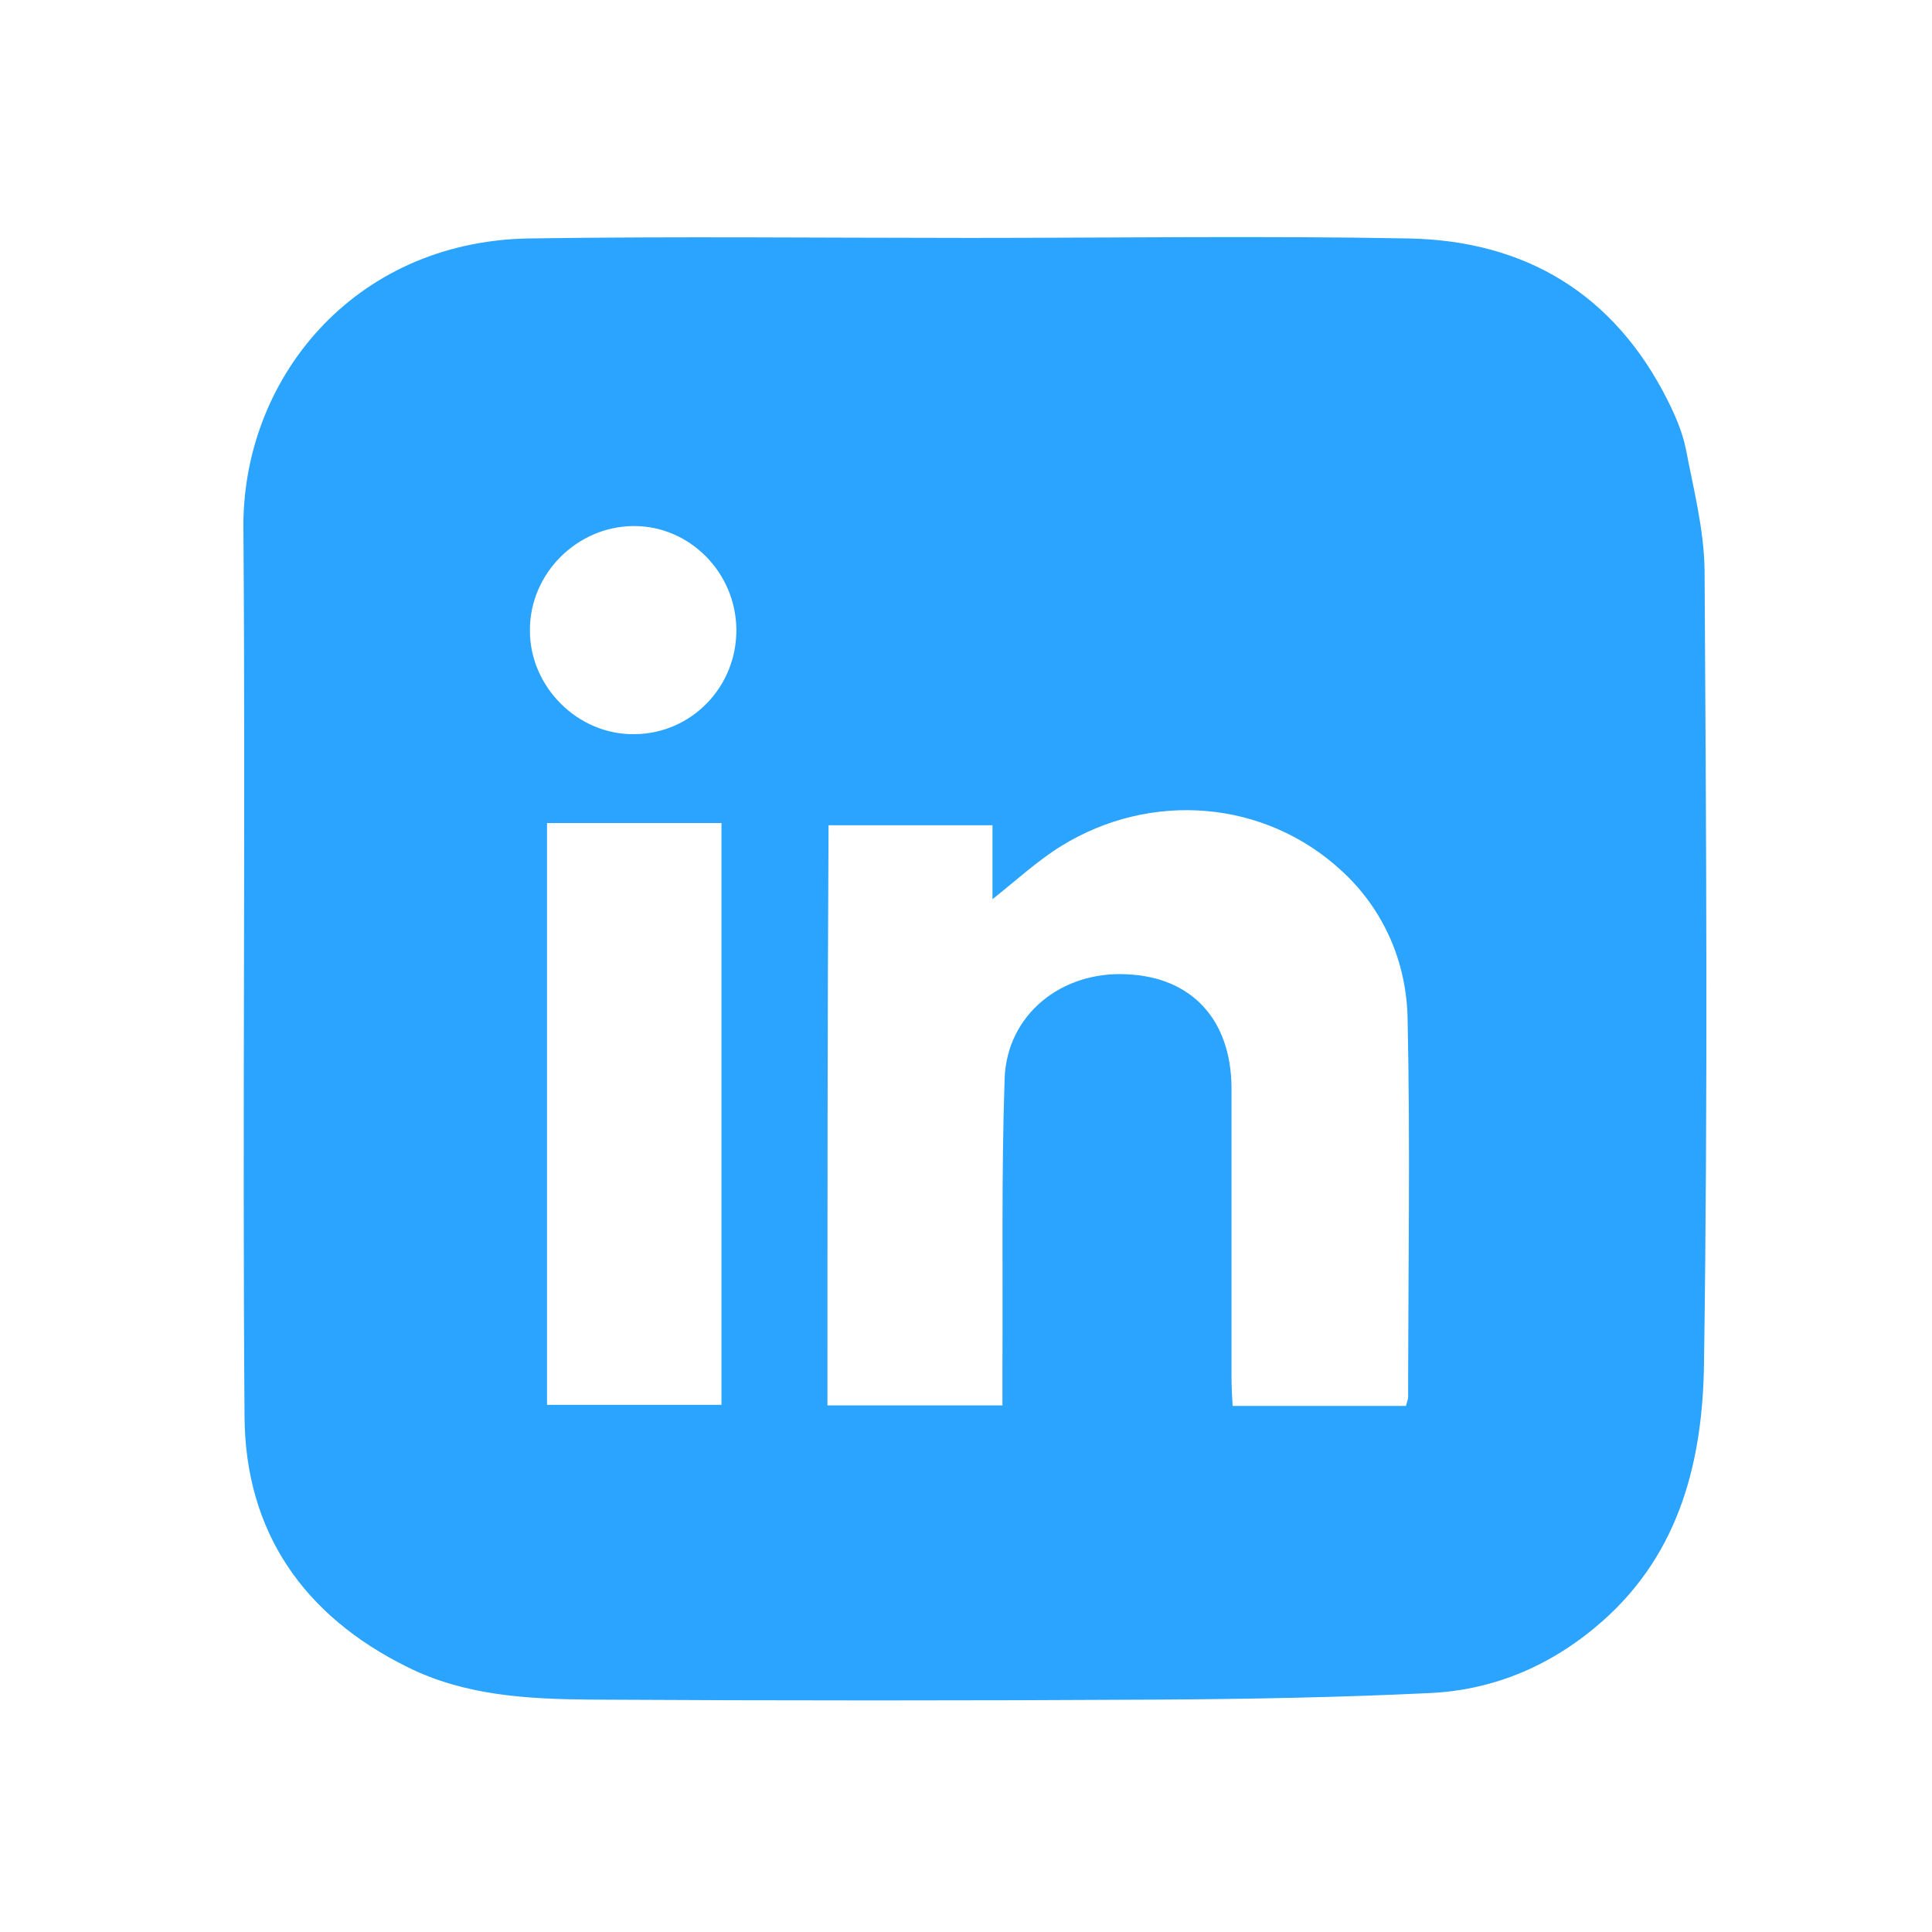 <?xml version="1.0" encoding="utf-8"?>
<!-- Generator: Adobe Illustrator 24.0.1, SVG Export Plug-In . SVG Version: 6.00 Build 0)  -->
<svg version="1.1" id="Calque_1" xmlns="http://www.w3.org/2000/svg" xmlns:xlink="http://www.w3.org/1999/xlink" x="0px" y="0px"
	 viewBox="0 0 350 350" style="enable-background:new 0 0 350 350;" xml:space="preserve">
<style type="text/css">
	.st0{fill:#2AA4FE;}
</style>
<g>
	<g>
		<path class="st0" d="M175.7,43.1c26.5,0,53-0.4,79.5,0.1c21.1,0.4,37.2,10,46.9,29.3c1.4,2.8,2.7,5.8,3.3,8.8
			c1.4,7.3,3.3,14.6,3.4,22c0.3,47.8,0.6,95.7-0.1,143.5c-0.2,17.4-4.2,34.3-18.3,46.8c-8.9,7.9-19.4,12.5-31.1,13.1
			c-16.5,0.8-32.9,1.1-49.4,1.2c-34.3,0.2-68.7,0.2-103,0c-11.3-0.1-22.7-0.7-33.1-5.9c-18.8-9.3-29.4-24.5-29.5-45.5
			c-0.4-53.5,0.2-107-0.2-160.5c-0.4-27,19.7-52.2,51.6-52.8C122.4,42.8,149,43.1,175.7,43.1z M149.9,254.6c10.7,0,20.9,0,31.7,0
			c0-2.5,0-4.6,0-6.7c0.1-17.5-0.2-35,0.4-52.5c0.4-11.6,10.3-19.5,22.1-18.9c11.8,0.5,18.9,8.2,19,20.5c0,17.5,0,35,0,52.5
			c0,1.7,0.1,3.5,0.2,5.2c10.9,0,21.1,0,31.4,0c0.2-0.8,0.4-1.2,0.4-1.7c0-22.8,0.4-45.7-0.1-68.5c-0.2-10.2-4.3-19.7-11.9-26.7
			c-13.9-12.9-34.6-14.6-50.9-4.5c-4.2,2.6-8,6.1-12.4,9.6c0-4.7,0-9,0-13.4c-10.2,0-19.9,0-29.7,0
			C149.9,184.5,149.9,219.3,149.9,254.6z M99.1,149.1c0,35.5,0,70.5,0,105.4c10.9,0,21.3,0,31.6,0c0-35.4,0-70.4,0-105.4
			C120,149.1,109.7,149.1,99.1,149.1z M133.4,114c-0.1-10.3-8.5-18.8-18.7-18.7c-10.2,0.1-18.7,8.6-18.7,18.8
			c-0.1,10.3,8.7,19.1,19,18.9C125.3,132.9,133.5,124.4,133.4,114z"/>
	</g>
</g>
</svg>
